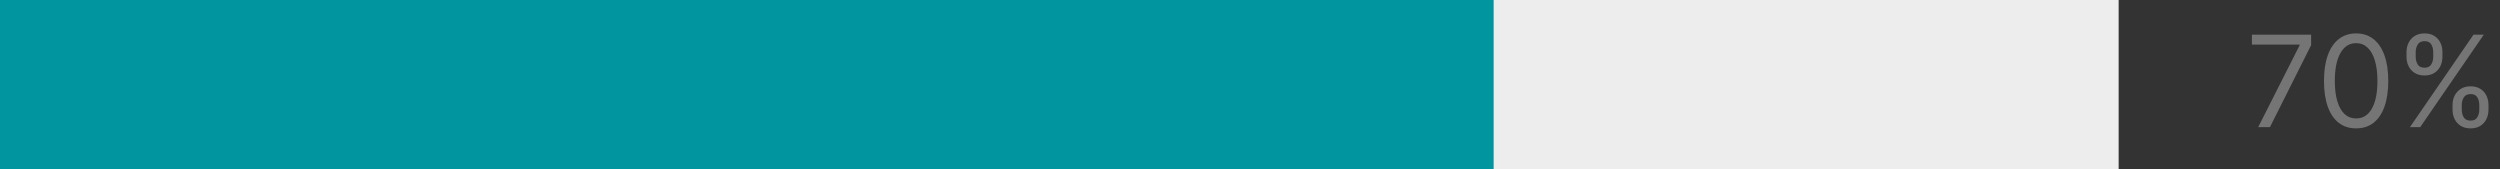 <svg width="236" height="16" viewBox="0 0 236 16" fill="none" xmlns="http://www.w3.org/2000/svg">
<rect x="0" y="0" width="236" height="16" fill="#333333" stroke="none"/>
<rect width="200" height="16" fill="#EDEDED"/>
<path d="M0 0H141V16H0V0Z" fill="#01959F"/>
<path d="M213.176 12L217.08 4.278V4.21H212.58V3.273H218.17V4.261L214.284 12H213.176ZM222.418 12.119C221.776 12.119 221.229 11.945 220.777 11.595C220.326 11.243 219.98 10.733 219.742 10.065C219.503 9.395 219.384 8.585 219.384 7.636C219.384 6.693 219.503 5.888 219.742 5.22C219.983 4.55 220.33 4.038 220.782 3.686C221.236 3.331 221.782 3.153 222.418 3.153C223.054 3.153 223.598 3.331 224.05 3.686C224.505 4.038 224.851 4.55 225.09 5.22C225.331 5.888 225.452 6.693 225.452 7.636C225.452 8.585 225.333 9.395 225.094 10.065C224.855 10.733 224.51 11.243 224.059 11.595C223.607 11.945 223.06 12.119 222.418 12.119ZM222.418 11.182C223.054 11.182 223.549 10.875 223.901 10.261C224.253 9.648 224.429 8.773 224.429 7.636C224.429 6.881 224.348 6.237 224.186 5.706C224.027 5.175 223.797 4.77 223.496 4.491C223.198 4.213 222.838 4.074 222.418 4.074C221.787 4.074 221.294 4.385 220.939 5.007C220.584 5.626 220.407 6.503 220.407 7.636C220.407 8.392 220.486 9.034 220.645 9.562C220.804 10.091 221.033 10.493 221.331 10.768C221.632 11.044 221.995 11.182 222.418 11.182ZM231.52 10.364V9.903C231.52 9.585 231.586 9.294 231.716 9.03C231.85 8.763 232.043 8.55 232.296 8.391C232.551 8.229 232.861 8.148 233.225 8.148C233.594 8.148 233.904 8.229 234.154 8.391C234.404 8.55 234.593 8.763 234.721 9.03C234.848 9.294 234.912 9.585 234.912 9.903V10.364C234.912 10.682 234.847 10.974 234.716 11.242C234.588 11.506 234.398 11.719 234.145 11.881C233.895 12.04 233.588 12.119 233.225 12.119C232.855 12.119 232.544 12.04 232.292 11.881C232.039 11.719 231.847 11.506 231.716 11.242C231.586 10.974 231.52 10.682 231.52 10.364ZM232.39 9.903V10.364C232.39 10.628 232.452 10.865 232.577 11.075C232.702 11.283 232.918 11.386 233.225 11.386C233.523 11.386 233.733 11.283 233.855 11.075C233.98 10.865 234.043 10.628 234.043 10.364V9.903C234.043 9.639 233.983 9.403 233.864 9.196C233.745 8.986 233.532 8.881 233.225 8.881C232.926 8.881 232.712 8.986 232.581 9.196C232.453 9.403 232.39 9.639 232.39 9.903ZM227.174 5.369V4.909C227.174 4.591 227.239 4.3 227.37 4.036C227.503 3.768 227.696 3.555 227.949 3.396C228.205 3.234 228.515 3.153 228.878 3.153C229.248 3.153 229.557 3.234 229.807 3.396C230.057 3.555 230.246 3.768 230.374 4.036C230.502 4.3 230.566 4.591 230.566 4.909V5.369C230.566 5.688 230.5 5.98 230.37 6.247C230.242 6.511 230.051 6.724 229.799 6.886C229.549 7.045 229.242 7.125 228.878 7.125C228.509 7.125 228.198 7.045 227.945 6.886C227.692 6.724 227.5 6.511 227.37 6.247C227.239 5.98 227.174 5.688 227.174 5.369ZM228.043 4.909V5.369C228.043 5.634 228.105 5.871 228.23 6.081C228.355 6.288 228.571 6.392 228.878 6.392C229.176 6.392 229.387 6.288 229.509 6.081C229.634 5.871 229.696 5.634 229.696 5.369V4.909C229.696 4.645 229.637 4.409 229.517 4.202C229.398 3.991 229.185 3.886 228.878 3.886C228.58 3.886 228.365 3.991 228.235 4.202C228.107 4.409 228.043 4.645 228.043 4.909ZM227.498 12L233.498 3.273H234.469L228.469 12H227.498Z" fill="#757575"/>
</svg>
